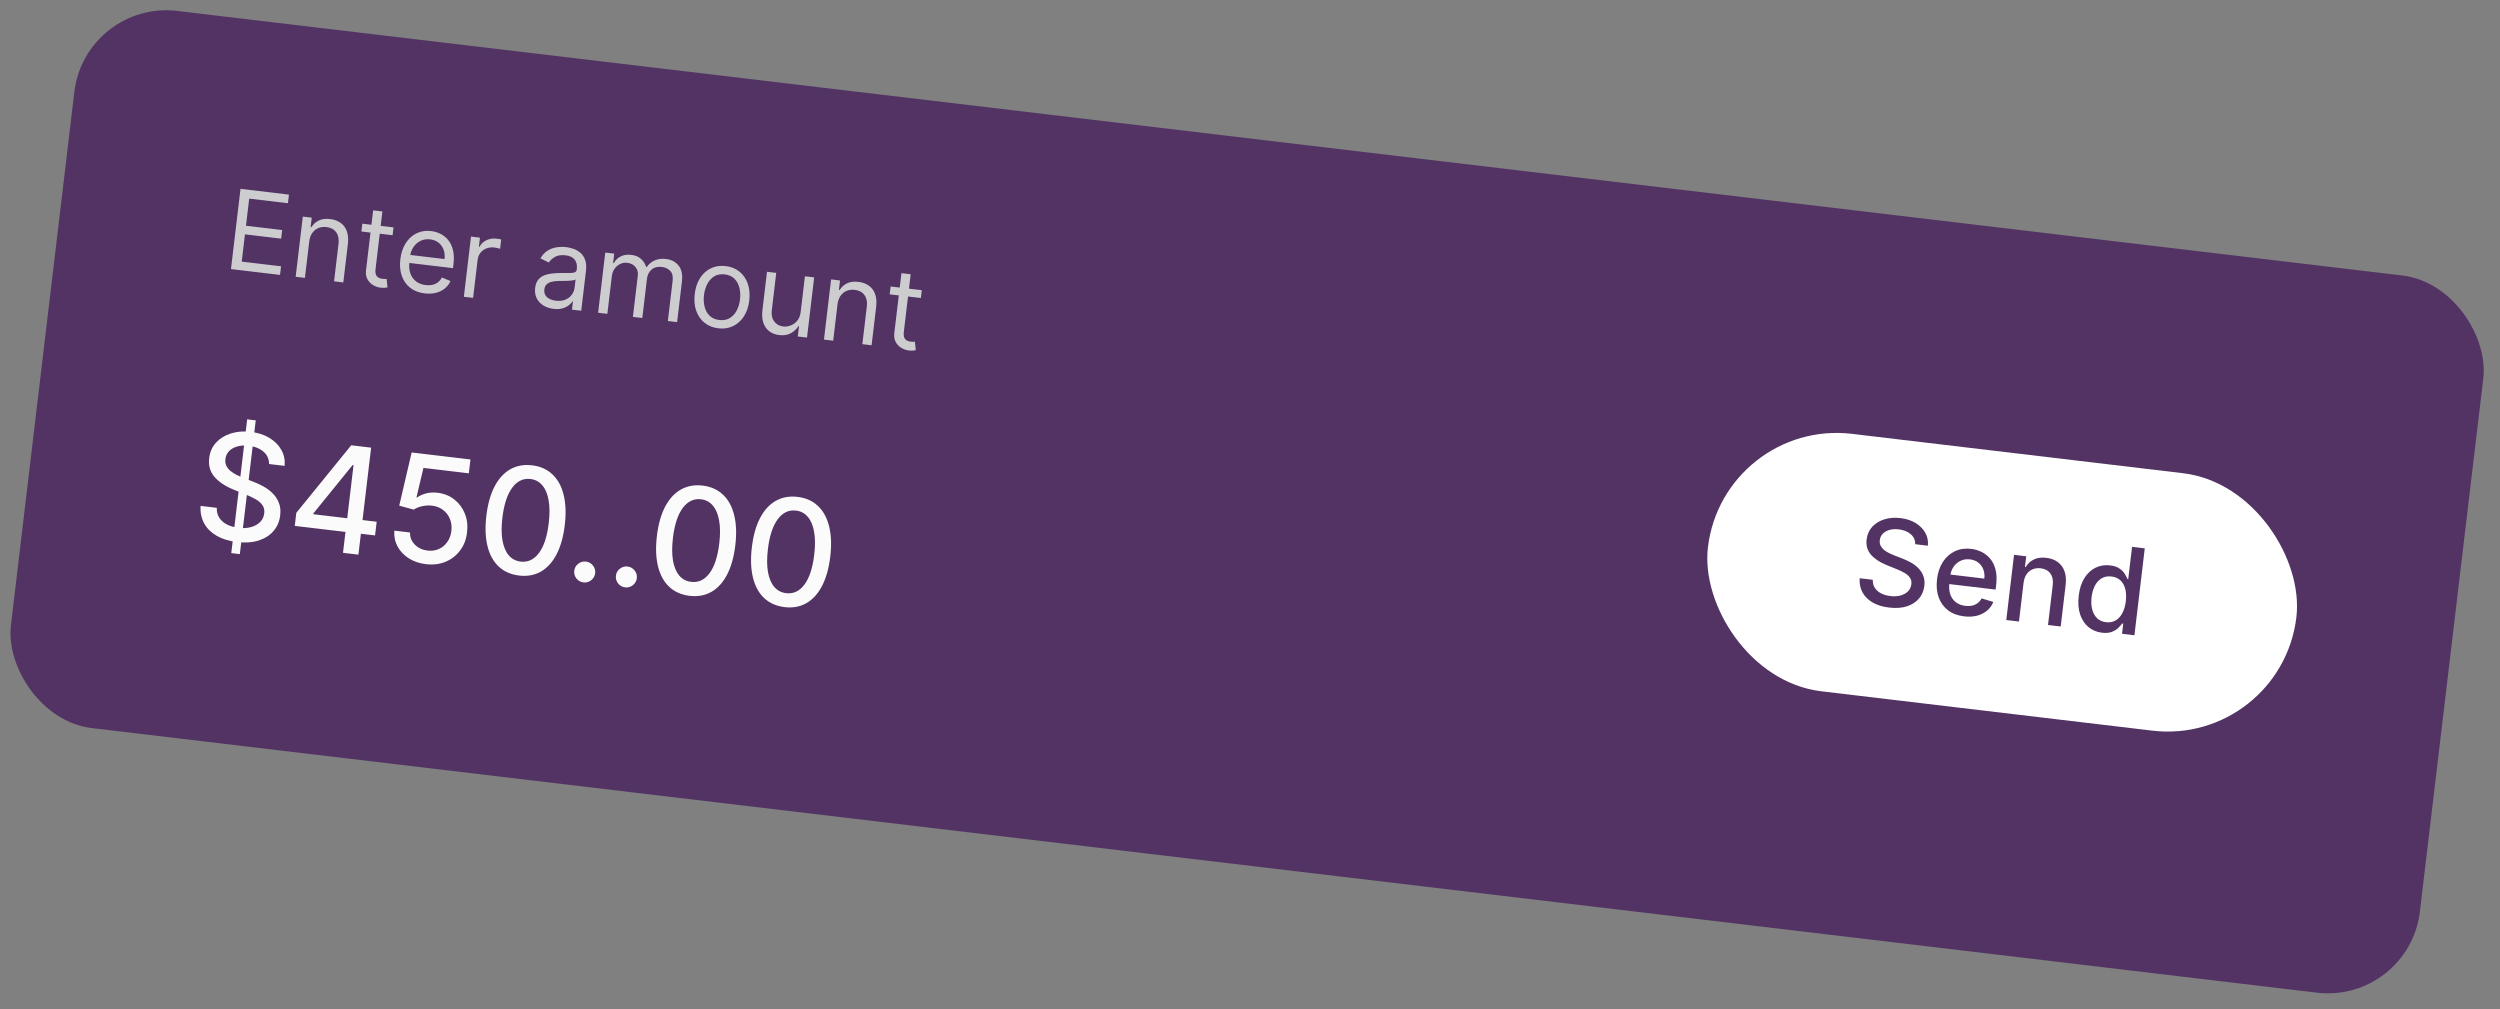 <svg width="270" height="109" viewBox="0 0 270 109" fill="none" xmlns="http://www.w3.org/2000/svg">
<rect x="0" y="0" width="270" height="109" fill="#808080" stroke="none"/>
<rect x="9.209" width="262" height="78" rx="10" transform="rotate(6.781 9.209 0)" fill="#523364"/>
<path d="M24.945 29.061L25.976 20.395L31.206 21.017L31.095 21.948L26.914 21.451L26.566 24.379L30.476 24.844L30.365 25.775L26.455 25.31L26.105 28.255L30.354 28.76L30.243 29.691L24.945 29.061ZM33.395 26.101L32.93 30.011L31.931 29.892L32.704 23.392L33.669 23.507L33.548 24.523L33.633 24.533C33.825 24.221 34.087 23.983 34.422 23.82C34.756 23.654 35.169 23.599 35.66 23.658C36.099 23.71 36.474 23.846 36.782 24.066C37.091 24.283 37.316 24.584 37.456 24.97C37.596 25.353 37.634 25.821 37.568 26.374L37.077 30.504L36.078 30.385L36.561 26.323C36.622 25.812 36.537 25.399 36.306 25.082C36.075 24.763 35.728 24.576 35.265 24.521C34.946 24.483 34.653 24.518 34.386 24.627C34.121 24.735 33.901 24.914 33.725 25.162C33.55 25.41 33.44 25.723 33.395 26.101ZM42.501 24.557L42.401 25.404L39.032 25.003L39.133 24.157L42.501 24.557ZM40.3 22.716L41.298 22.835L40.562 29.03C40.528 29.312 40.544 29.529 40.609 29.679C40.677 29.828 40.773 29.933 40.898 29.997C41.025 30.058 41.162 30.097 41.309 30.114C41.419 30.127 41.509 30.133 41.581 30.13C41.654 30.124 41.711 30.119 41.755 30.116L41.851 31.037C41.78 31.055 41.683 31.069 41.559 31.08C41.434 31.093 41.278 31.089 41.092 31.067C40.81 31.034 40.541 30.94 40.284 30.787C40.031 30.633 39.83 30.422 39.682 30.153C39.536 29.884 39.486 29.56 39.531 29.182L40.3 22.716ZM45.87 31.687C45.244 31.612 44.72 31.41 44.299 31.079C43.88 30.746 43.578 30.316 43.392 29.787C43.209 29.256 43.157 28.658 43.237 27.992C43.316 27.326 43.507 26.754 43.81 26.275C44.116 25.793 44.505 25.436 44.976 25.203C45.45 24.968 45.981 24.885 46.567 24.955C46.906 24.995 47.233 25.091 47.55 25.243C47.867 25.395 48.145 25.614 48.386 25.901C48.627 26.184 48.803 26.542 48.915 26.976C49.026 27.41 49.046 27.93 48.974 28.537L48.923 28.96L43.913 28.364L44.016 27.501L48.011 27.976C48.054 27.609 48.02 27.273 47.907 26.968C47.797 26.663 47.619 26.412 47.37 26.213C47.125 26.015 46.822 25.895 46.461 25.852C46.063 25.805 45.707 25.862 45.393 26.025C45.082 26.186 44.83 26.413 44.638 26.708C44.446 27.003 44.328 27.329 44.286 27.688L44.217 28.263C44.159 28.754 44.194 29.18 44.323 29.541C44.454 29.901 44.662 30.187 44.946 30.401C45.23 30.612 45.573 30.742 45.977 30.79C46.239 30.821 46.48 30.812 46.701 30.764C46.924 30.713 47.122 30.622 47.295 30.491C47.468 30.358 47.611 30.183 47.722 29.967L48.655 30.353C48.514 30.668 48.309 30.935 48.04 31.155C47.771 31.372 47.452 31.529 47.083 31.625C46.714 31.718 46.31 31.739 45.87 31.687ZM50.096 32.052L50.869 25.552L51.834 25.667L51.717 26.649L51.785 26.657C51.942 26.349 52.187 26.114 52.521 25.95C52.855 25.787 53.217 25.728 53.606 25.775C53.68 25.783 53.771 25.796 53.881 25.811C53.991 25.827 54.073 25.842 54.129 25.854L54.008 26.869C53.975 26.857 53.9 26.835 53.78 26.804C53.664 26.77 53.54 26.745 53.407 26.729C53.091 26.692 52.801 26.724 52.537 26.828C52.276 26.928 52.06 27.086 51.889 27.3C51.721 27.512 51.619 27.764 51.584 28.058L51.095 32.171L50.096 32.052ZM59.776 33.357C59.364 33.308 59 33.186 58.682 32.991C58.365 32.793 58.126 32.535 57.964 32.215C57.802 31.892 57.746 31.519 57.796 31.096C57.84 30.724 57.95 30.431 58.124 30.217C58.298 30 58.516 29.84 58.777 29.737C59.039 29.633 59.321 29.567 59.625 29.537C59.932 29.505 60.239 29.487 60.546 29.483C60.947 29.48 61.271 29.48 61.52 29.483C61.771 29.485 61.957 29.46 62.078 29.408C62.201 29.357 62.273 29.251 62.292 29.09L62.296 29.056C62.345 28.639 62.27 28.301 62.069 28.042C61.87 27.784 61.541 27.628 61.082 27.573C60.605 27.517 60.219 27.576 59.923 27.753C59.627 27.93 59.41 28.13 59.272 28.354L58.365 27.902C58.581 27.528 58.843 27.247 59.151 27.06C59.463 26.872 59.792 26.753 60.138 26.706C60.487 26.656 60.825 26.65 61.153 26.689C61.361 26.714 61.598 26.768 61.863 26.851C62.131 26.931 62.383 27.063 62.618 27.245C62.857 27.428 63.043 27.683 63.175 28.011C63.308 28.339 63.344 28.761 63.282 29.277L62.773 33.559L61.775 33.44L61.879 32.56L61.828 32.554C61.744 32.687 61.613 32.825 61.436 32.967C61.259 33.109 61.032 33.221 60.757 33.302C60.481 33.384 60.154 33.402 59.776 33.357ZM60.035 32.478C60.43 32.525 60.772 32.487 61.061 32.364C61.353 32.242 61.583 32.066 61.751 31.837C61.921 31.608 62.022 31.358 62.054 31.088L62.163 30.174C62.114 30.219 62.016 30.255 61.867 30.28C61.721 30.303 61.553 30.319 61.364 30.327C61.177 30.334 60.995 30.338 60.817 30.34C60.643 30.339 60.501 30.339 60.392 30.341C60.129 30.344 59.879 30.37 59.645 30.419C59.413 30.466 59.219 30.556 59.063 30.689C58.91 30.82 58.819 31.012 58.789 31.266C58.748 31.613 58.845 31.89 59.08 32.099C59.319 32.304 59.637 32.431 60.035 32.478ZM64.596 33.776L65.369 27.276L66.334 27.391L66.213 28.406L66.297 28.416C66.474 28.086 66.725 27.842 67.049 27.686C67.374 27.527 67.748 27.473 68.172 27.524C68.6 27.575 68.946 27.714 69.207 27.943C69.472 28.169 69.665 28.465 69.784 28.831L69.852 28.839C70.058 28.523 70.34 28.286 70.696 28.128C71.053 27.968 71.464 27.915 71.929 27.97C72.51 28.039 72.964 28.278 73.29 28.686C73.617 29.091 73.735 29.676 73.644 30.44L73.127 34.79L72.128 34.671L72.645 30.321C72.702 29.842 72.612 29.483 72.374 29.246C72.136 29.009 71.84 28.869 71.484 28.827C71.027 28.773 70.656 28.869 70.373 29.116C70.089 29.359 69.922 29.691 69.872 30.112L69.369 34.343L68.353 34.223L68.883 29.771C68.927 29.401 68.842 29.09 68.629 28.835C68.417 28.578 68.121 28.427 67.743 28.382C67.484 28.352 67.233 28.392 66.991 28.503C66.751 28.615 66.548 28.785 66.381 29.014C66.216 29.241 66.115 29.514 66.078 29.832L65.594 33.895L64.596 33.776ZM77.577 35.457C76.99 35.387 76.492 35.186 76.082 34.854C75.675 34.522 75.378 34.091 75.189 33.559C75.003 33.028 74.951 32.426 75.03 31.755C75.111 31.078 75.304 30.502 75.609 30.026C75.918 29.55 76.308 29.199 76.782 28.972C77.258 28.745 77.789 28.667 78.376 28.737C78.963 28.807 79.46 29.007 79.866 29.339C80.276 29.671 80.574 30.104 80.759 30.638C80.947 31.172 81.001 31.778 80.921 32.455C80.841 33.127 80.647 33.699 80.339 34.171C80.034 34.644 79.643 34.994 79.167 35.221C78.694 35.448 78.164 35.526 77.577 35.457ZM77.684 34.559C78.129 34.612 78.51 34.542 78.825 34.347C79.139 34.153 79.388 33.878 79.571 33.522C79.753 33.166 79.87 32.771 79.922 32.337C79.974 31.902 79.953 31.489 79.859 31.098C79.765 30.706 79.588 30.377 79.328 30.112C79.068 29.846 78.715 29.687 78.269 29.634C77.824 29.581 77.443 29.653 77.128 29.85C76.813 30.047 76.564 30.325 76.381 30.684C76.198 31.043 76.081 31.439 76.029 31.874C75.977 32.308 75.999 32.72 76.092 33.109C76.186 33.497 76.364 33.823 76.624 34.086C76.885 34.349 77.238 34.507 77.684 34.559ZM86.475 33.682L86.932 29.84L87.93 29.959L87.157 36.458L86.159 36.34L86.29 35.239L86.222 35.231C86.03 35.543 85.76 35.796 85.411 35.989C85.062 36.179 84.642 36.245 84.151 36.187C83.745 36.139 83.395 36.007 83.1 35.791C82.805 35.573 82.589 35.273 82.452 34.89C82.314 34.505 82.279 34.036 82.344 33.483L82.835 29.353L83.834 29.472L83.351 33.534C83.295 34.008 83.382 34.402 83.614 34.715C83.849 35.029 84.173 35.211 84.588 35.26C84.836 35.29 85.096 35.256 85.368 35.16C85.642 35.064 85.883 34.895 86.089 34.653C86.298 34.412 86.427 34.088 86.475 33.682ZM90.45 32.885L89.985 36.795L88.987 36.676L89.759 30.176L90.724 30.291L90.603 31.306L90.688 31.317C90.88 31.005 91.142 30.767 91.477 30.604C91.811 30.437 92.224 30.383 92.715 30.442C93.155 30.494 93.529 30.63 93.838 30.85C94.147 31.067 94.371 31.368 94.511 31.754C94.652 32.137 94.689 32.605 94.623 33.158L94.132 37.288L93.133 37.169L93.617 33.107C93.677 32.596 93.592 32.182 93.361 31.866C93.13 31.547 92.783 31.36 92.32 31.305C92.001 31.267 91.708 31.302 91.441 31.41C91.176 31.519 90.956 31.697 90.781 31.945C90.605 32.194 90.495 32.507 90.45 32.885ZM99.556 31.341L99.456 32.187L96.088 31.787L96.188 30.941L99.556 31.341ZM97.355 29.5L98.354 29.619L97.617 35.814C97.584 36.096 97.599 36.312 97.664 36.463C97.733 36.611 97.829 36.717 97.953 36.781C98.08 36.842 98.217 36.881 98.364 36.898C98.474 36.911 98.565 36.916 98.636 36.913C98.709 36.908 98.766 36.903 98.81 36.9L98.906 37.821C98.835 37.838 98.738 37.852 98.614 37.863C98.489 37.877 98.334 37.873 98.147 37.851C97.865 37.817 97.596 37.724 97.34 37.57C97.086 37.417 96.885 37.206 96.737 36.937C96.591 36.667 96.541 36.344 96.586 35.966L97.355 29.5Z" fill="#CDCDCF"/>
<path d="M24.977 59.734L26.695 45.29L27.62 45.4L25.902 59.844L24.977 59.734ZM29.056 50.114C29.06 49.573 28.861 49.13 28.459 48.784C28.058 48.435 27.527 48.221 26.865 48.143C26.391 48.086 25.972 48.113 25.608 48.222C25.244 48.328 24.951 48.499 24.729 48.736C24.51 48.969 24.381 49.249 24.343 49.577C24.31 49.851 24.346 50.096 24.45 50.31C24.558 50.525 24.709 50.713 24.904 50.873C25.102 51.031 25.319 51.169 25.552 51.288C25.787 51.404 26.013 51.503 26.232 51.587L27.326 52.014C27.683 52.148 28.047 52.315 28.416 52.516C28.785 52.716 29.12 52.962 29.421 53.253C29.722 53.544 29.952 53.888 30.111 54.285C30.274 54.682 30.324 55.14 30.262 55.659C30.184 56.313 29.946 56.874 29.547 57.342C29.152 57.81 28.617 58.153 27.943 58.37C27.273 58.588 26.486 58.643 25.583 58.536C24.718 58.433 23.986 58.207 23.387 57.857C22.787 57.507 22.339 57.059 22.042 56.513C21.745 55.962 21.619 55.337 21.664 54.637L23.413 54.845C23.397 55.266 23.491 55.63 23.695 55.937C23.903 56.24 24.185 56.481 24.541 56.661C24.902 56.837 25.306 56.952 25.754 57.005C26.246 57.064 26.694 57.039 27.096 56.93C27.502 56.819 27.833 56.636 28.088 56.385C28.343 56.129 28.493 55.813 28.538 55.437C28.579 55.094 28.514 54.803 28.344 54.561C28.179 54.32 27.939 54.109 27.625 53.926C27.314 53.745 26.959 53.575 26.558 53.416L25.237 52.882C24.342 52.519 23.652 52.062 23.169 51.508C22.689 50.955 22.497 50.276 22.593 49.471C22.672 48.806 22.921 48.246 23.342 47.792C23.762 47.339 24.297 47.012 24.946 46.81C25.596 46.605 26.308 46.549 27.083 46.641C27.866 46.734 28.54 46.953 29.105 47.299C29.674 47.645 30.103 48.08 30.392 48.602C30.681 49.121 30.796 49.692 30.738 50.314L29.056 50.114ZM31.834 56.796L32.001 55.385L37.932 48.091L39.044 48.223L38.797 50.3L38.092 50.216L33.848 55.444L33.837 55.535L40.681 56.349L40.506 57.827L31.834 56.796ZM37.044 59.704L37.363 57.018L37.451 56.376L38.429 48.15L40.082 48.347L38.708 59.902L37.044 59.704ZM45.999 60.929C45.292 60.845 44.672 60.634 44.14 60.296C43.612 59.955 43.209 59.525 42.931 59.008C42.654 58.49 42.54 57.924 42.59 57.308L44.283 57.509C44.265 58.011 44.437 58.445 44.797 58.812C45.158 59.179 45.617 59.396 46.173 59.462C46.617 59.515 47.022 59.46 47.389 59.297C47.759 59.132 48.064 58.88 48.302 58.542C48.545 58.205 48.693 57.805 48.748 57.342C48.804 56.872 48.752 56.44 48.593 56.048C48.434 55.655 48.188 55.332 47.856 55.079C47.527 54.826 47.134 54.671 46.675 54.612C46.326 54.571 45.967 54.589 45.599 54.667C45.231 54.746 44.926 54.87 44.685 55.039L43.116 54.612L44.458 48.867L50.811 49.622L50.633 51.118L45.73 50.535L44.979 53.724L45.046 53.732C45.298 53.541 45.619 53.394 46.009 53.291C46.402 53.189 46.813 53.164 47.242 53.215C47.946 53.298 48.552 53.54 49.061 53.94C49.574 54.341 49.955 54.85 50.202 55.466C50.453 56.08 50.532 56.761 50.439 57.509C50.354 58.258 50.105 58.905 49.693 59.451C49.285 59.998 48.76 60.405 48.118 60.672C47.48 60.935 46.774 61.021 45.999 60.929ZM56.056 62.159C55.165 62.049 54.431 61.724 53.855 61.182C53.278 60.641 52.876 59.904 52.647 58.973C52.418 58.042 52.379 56.948 52.528 55.691C52.677 54.439 52.971 53.389 53.412 52.541C53.856 51.693 54.422 51.074 55.109 50.683C55.8 50.292 56.587 50.149 57.471 50.254C58.355 50.359 59.085 50.684 59.661 51.23C60.238 51.771 60.641 52.506 60.87 53.433C61.103 54.358 61.146 55.446 60.997 56.698C60.847 57.959 60.551 59.014 60.111 59.866C59.67 60.714 59.106 61.335 58.419 61.73C57.731 62.122 56.944 62.264 56.056 62.159ZM56.235 60.653C57.017 60.745 57.674 60.436 58.205 59.725C58.74 59.014 59.093 57.937 59.264 56.492C59.379 55.533 59.373 54.711 59.249 54.025C59.129 53.335 58.901 52.797 58.566 52.41C58.234 52.02 57.811 51.794 57.296 51.732C56.517 51.64 55.86 51.951 55.325 52.665C54.79 53.38 54.435 54.457 54.26 55.897C54.145 56.86 54.148 57.687 54.269 58.376C54.393 59.062 54.621 59.599 54.953 59.985C55.285 60.368 55.712 60.59 56.235 60.653ZM63.014 62.901C62.706 62.864 62.454 62.723 62.258 62.479C62.062 62.23 61.983 61.95 62.02 61.638C62.057 61.329 62.199 61.079 62.447 60.888C62.695 60.692 62.974 60.613 63.282 60.649C63.59 60.686 63.842 60.828 64.038 61.077C64.234 61.321 64.314 61.598 64.277 61.906C64.252 62.113 64.177 62.297 64.051 62.457C63.929 62.614 63.778 62.734 63.597 62.815C63.415 62.897 63.221 62.925 63.014 62.901ZM67.514 63.435C67.205 63.399 66.953 63.258 66.757 63.014C66.562 62.765 66.483 62.485 66.52 62.173C66.556 61.864 66.698 61.614 66.946 61.423C67.195 61.227 67.473 61.148 67.781 61.184C68.09 61.221 68.342 61.363 68.537 61.612C68.733 61.856 68.813 62.133 68.776 62.441C68.752 62.648 68.677 62.832 68.551 62.992C68.429 63.15 68.278 63.269 68.096 63.35C67.915 63.432 67.721 63.46 67.514 63.435ZM74.473 64.349C73.582 64.239 72.848 63.913 72.272 63.372C71.695 62.83 71.293 62.094 71.064 61.163C70.835 60.231 70.796 59.138 70.945 57.881C71.094 56.629 71.389 55.578 71.829 54.731C72.273 53.883 72.839 53.264 73.526 52.873C74.217 52.482 75.005 52.339 75.889 52.444C76.772 52.549 77.502 52.874 78.079 53.42C78.655 53.961 79.058 54.696 79.287 55.623C79.52 56.547 79.563 57.636 79.414 58.888C79.264 60.148 78.969 61.204 78.528 62.056C78.088 62.904 77.524 63.525 76.836 63.92C76.148 64.311 75.361 64.454 74.473 64.349ZM74.652 62.842C75.435 62.935 76.091 62.626 76.622 61.915C77.157 61.204 77.51 60.127 77.682 58.682C77.796 57.723 77.79 56.9 77.666 56.214C77.546 55.525 77.318 54.987 76.983 54.6C76.651 54.209 76.228 53.983 75.713 53.922C74.934 53.83 74.277 54.141 73.742 54.855C73.207 55.57 72.852 56.647 72.677 58.087C72.563 59.05 72.566 59.876 72.686 60.566C72.81 61.252 73.038 61.788 73.37 62.175C73.702 62.558 74.129 62.78 74.652 62.842ZM84.729 65.568C83.838 65.458 83.104 65.133 82.528 64.591C81.951 64.05 81.549 63.313 81.32 62.382C81.091 61.451 81.052 60.357 81.201 59.101C81.35 57.848 81.644 56.798 82.085 55.95C82.529 55.103 83.095 54.483 83.782 54.092C84.473 53.701 85.261 53.558 86.144 53.663C87.028 53.769 87.758 54.094 88.334 54.639C88.911 55.181 89.314 55.915 89.543 56.843C89.776 57.767 89.819 58.855 89.67 60.108C89.52 61.368 89.225 62.423 88.784 63.275C88.344 64.123 87.779 64.745 87.092 65.14C86.404 65.531 85.617 65.674 84.729 65.568ZM84.908 64.062C85.691 64.155 86.347 63.846 86.878 63.134C87.413 62.424 87.766 61.346 87.938 59.902C88.052 58.943 88.046 58.12 87.922 57.434C87.802 56.744 87.574 56.206 87.239 55.819C86.907 55.429 86.484 55.203 85.969 55.142C85.19 55.049 84.533 55.36 83.998 56.075C83.463 56.789 83.108 57.867 82.933 59.307C82.819 60.27 82.821 61.096 82.942 61.785C83.066 62.471 83.294 63.008 83.626 63.394C83.958 63.777 84.385 64 84.908 64.062Z" fill="#FBFBFB"/>
<rect x="186.11" y="45.202" width="64" height="28" rx="14" transform="rotate(6.781 186.11 45.202)" fill="white"/>
<path d="M206.848 58.775C206.851 58.335 206.689 57.975 206.363 57.694C206.037 57.41 205.605 57.237 205.067 57.173C204.682 57.127 204.342 57.148 204.046 57.237C203.751 57.323 203.513 57.462 203.332 57.654C203.154 57.844 203.049 58.072 203.018 58.338C202.991 58.561 203.02 58.76 203.105 58.934C203.193 59.109 203.316 59.261 203.474 59.392C203.635 59.519 203.811 59.632 204.001 59.728C204.191 59.822 204.375 59.903 204.553 59.971L205.442 60.318C205.732 60.427 206.028 60.563 206.328 60.726C206.628 60.889 206.9 61.088 207.144 61.325C207.389 61.562 207.576 61.841 207.705 62.163C207.837 62.486 207.878 62.858 207.828 63.28C207.765 63.812 207.571 64.267 207.247 64.647C206.926 65.027 206.491 65.306 205.943 65.483C205.399 65.659 204.759 65.704 204.026 65.617C203.323 65.534 202.728 65.35 202.241 65.066C201.754 64.781 201.39 64.417 201.148 63.973C200.907 63.526 200.805 63.018 200.841 62.449L202.263 62.618C202.25 62.961 202.326 63.256 202.492 63.505C202.661 63.752 202.89 63.948 203.18 64.094C203.472 64.237 203.801 64.33 204.164 64.374C204.565 64.421 204.928 64.401 205.255 64.313C205.585 64.222 205.854 64.074 206.061 63.869C206.268 63.661 206.39 63.405 206.427 63.099C206.46 62.821 206.407 62.584 206.269 62.388C206.135 62.192 205.94 62.02 205.685 61.872C205.433 61.724 205.144 61.586 204.818 61.457L203.745 61.023C203.017 60.729 202.457 60.357 202.064 59.907C201.674 59.458 201.518 58.906 201.596 58.252C201.66 57.712 201.863 57.257 202.205 56.888C202.546 56.52 202.981 56.254 203.508 56.09C204.036 55.924 204.615 55.878 205.245 55.953C205.88 56.028 206.428 56.206 206.887 56.487C207.35 56.769 207.698 57.121 207.933 57.546C208.168 57.968 208.262 58.431 208.214 58.937L206.848 58.775ZM212.12 66.566C211.426 66.483 210.846 66.264 210.38 65.908C209.918 65.549 209.583 65.083 209.375 64.51C209.171 63.934 209.112 63.281 209.199 62.55C209.285 61.829 209.495 61.209 209.829 60.691C210.166 60.173 210.596 59.789 211.119 59.538C211.645 59.288 212.235 59.201 212.889 59.279C213.286 59.326 213.663 59.438 214.02 59.613C214.378 59.789 214.688 60.035 214.951 60.352C215.214 60.668 215.404 61.061 215.522 61.531C215.64 61.997 215.661 62.55 215.585 63.189L215.527 63.675L209.93 63.009L210.052 61.982L214.306 62.488C214.349 62.127 214.314 61.799 214.2 61.504C214.087 61.205 213.907 60.959 213.66 60.765C213.417 60.572 213.118 60.455 212.763 60.412C212.378 60.367 212.031 60.421 211.721 60.577C211.414 60.729 211.165 60.948 210.973 61.232C210.785 61.513 210.67 61.829 210.628 62.181L210.533 62.983C210.477 63.454 210.512 63.864 210.637 64.213C210.766 64.564 210.97 64.844 211.249 65.053C211.528 65.26 211.868 65.387 212.268 65.435C212.528 65.466 212.769 65.457 212.992 65.409C213.215 65.358 213.413 65.267 213.587 65.136C213.76 65.005 213.902 64.834 214.01 64.624L215.28 65.012C215.131 65.382 214.904 65.694 214.601 65.949C214.302 66.202 213.941 66.384 213.518 66.495C213.099 66.603 212.633 66.626 212.12 66.566ZM218.546 62.946L218.049 67.126L216.678 66.963L217.516 59.922L218.831 60.078L218.695 61.225L218.782 61.235C218.988 60.881 219.278 60.612 219.65 60.427C220.025 60.242 220.477 60.181 221.006 60.244C221.486 60.301 221.894 60.452 222.231 60.697C222.568 60.938 222.812 61.268 222.964 61.686C223.116 62.103 223.157 62.603 223.088 63.183L222.555 67.662L221.185 67.499L221.698 63.185C221.758 62.675 221.673 62.261 221.441 61.942C221.21 61.62 220.862 61.431 220.397 61.376C220.079 61.338 219.789 61.373 219.525 61.481C219.264 61.59 219.046 61.768 218.87 62.017C218.699 62.263 218.591 62.573 218.546 62.946ZM227.013 68.332C226.445 68.264 225.955 68.059 225.543 67.715C225.135 67.369 224.836 66.91 224.647 66.34C224.461 65.766 224.413 65.098 224.503 64.337C224.594 63.576 224.798 62.941 225.116 62.43C225.437 61.919 225.838 61.547 226.318 61.313C226.799 61.078 227.321 60.995 227.887 61.062C228.324 61.114 228.667 61.229 228.915 61.408C229.167 61.583 229.355 61.776 229.479 61.986C229.605 62.196 229.701 62.38 229.766 62.536L229.849 62.546L230.264 59.057L231.634 59.221L230.518 68.609L229.18 68.45L229.31 67.354L229.195 67.341C229.095 67.481 228.955 67.637 228.777 67.811C228.601 67.986 228.37 68.129 228.084 68.24C227.798 68.352 227.441 68.382 227.013 68.332ZM227.455 67.199C227.849 67.246 228.194 67.181 228.491 67.006C228.791 66.828 229.034 66.56 229.219 66.204C229.407 65.849 229.53 65.423 229.589 64.928C229.647 64.439 229.628 64.003 229.531 63.619C229.434 63.236 229.261 62.926 229.014 62.689C228.766 62.452 228.442 62.309 228.042 62.261C227.629 62.212 227.273 62.279 226.972 62.46C226.672 62.641 226.429 62.908 226.245 63.261C226.063 63.615 225.945 64.024 225.89 64.488C225.834 64.959 225.854 65.39 225.949 65.783C226.045 66.176 226.218 66.498 226.467 66.751C226.719 67.001 227.048 67.15 227.455 67.199Z" fill="#523364"/>
</svg>
